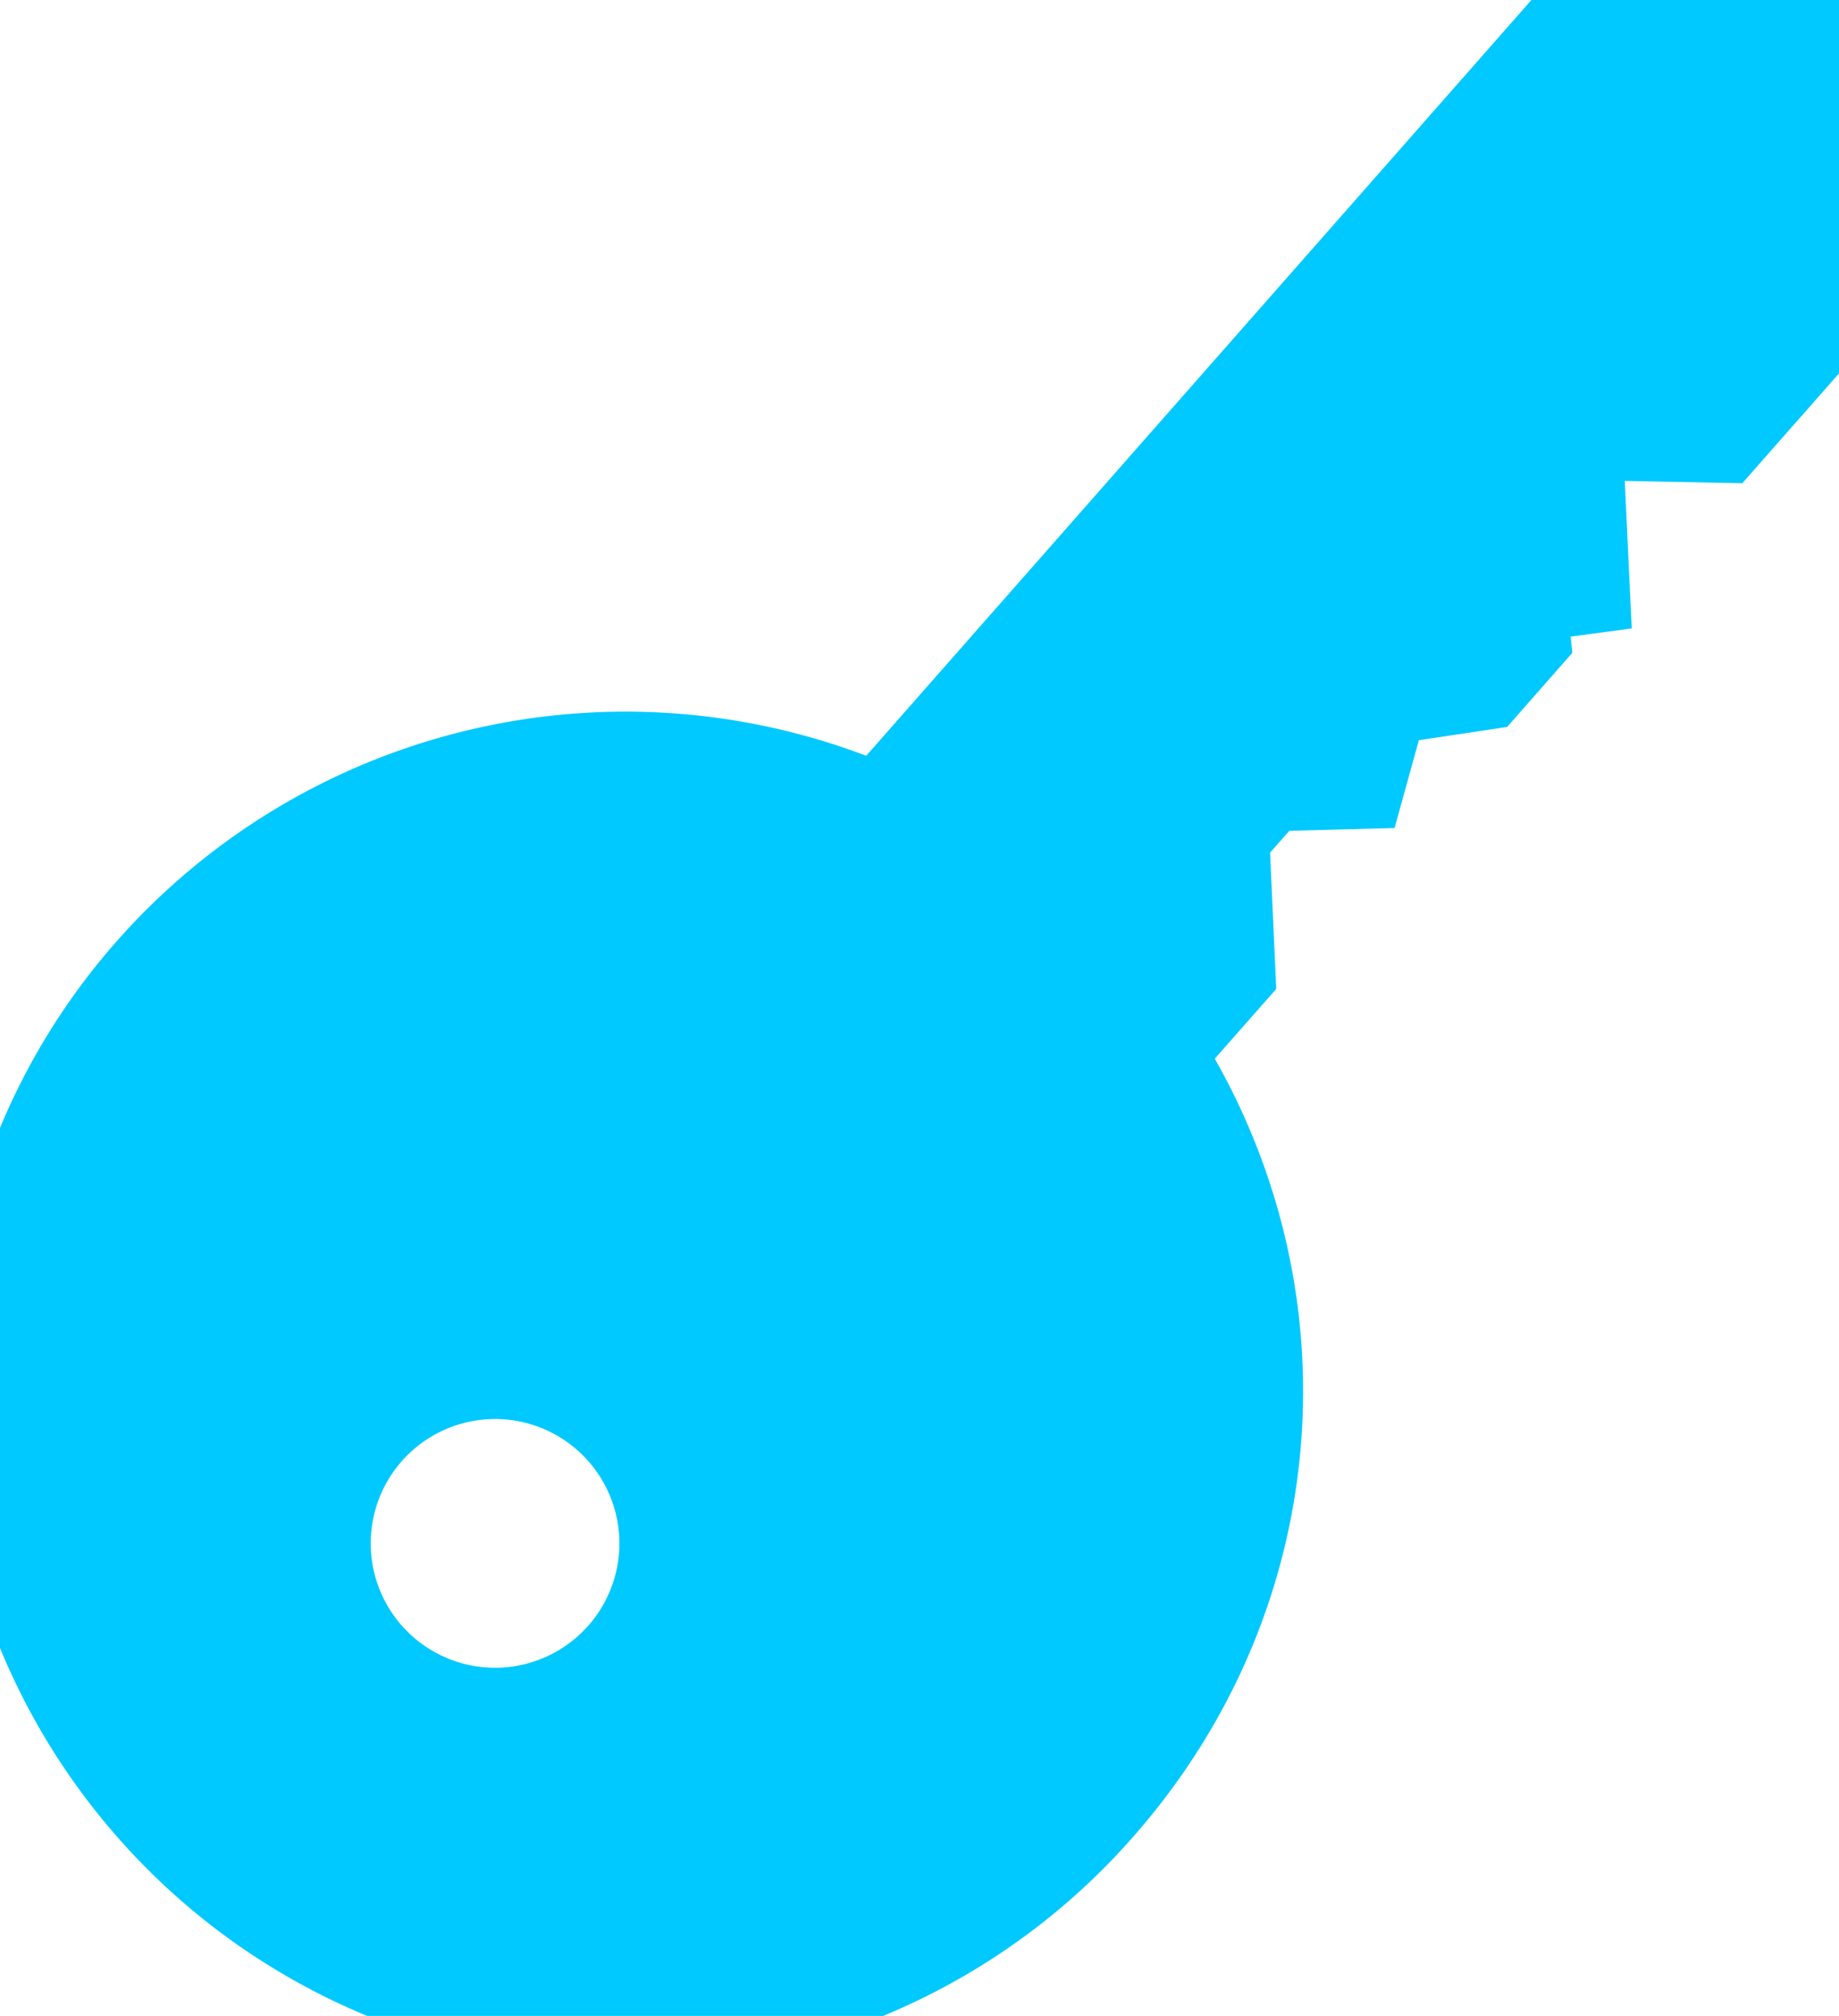 <svg id="Layer_1" data-name="Layer 1" xmlns="http://www.w3.org/2000/svg" viewBox="0 0 321.24 352.06"><defs><style>.cls-1{fill:#00C9FF;stroke:#00C9FF;stroke-miterlimit:10;stroke-width:20px;}</style></defs><title>key-icon</title><path class="cls-1" d="M319.29,25L193.48,167.91A108.56,108.56,0,0,0,67.22,195C27.72,239.87,32.46,308.6,77.33,348.1a108,108,0,0,0,152.51-10c32.66-37.1,36-89.64,9.38-130.35l12.93-14.68-1.07-23.83L260,159.16l15.33-.41,4-14.46,18.23-2.74,6.08-6.91-0.87-8.13L314,125l-1.29-27.28,26.59,0.52,4.47-5.08-2.51-12,9.8,3.73,8.52-9.68-2.29-45.33ZM102.06,272.52a31.72,31.72,0,1,1,2.85,44.77A31.72,31.72,0,0,1,102.06,272.52Z" transform="translate(-39.39 -23.94)"/></svg>
